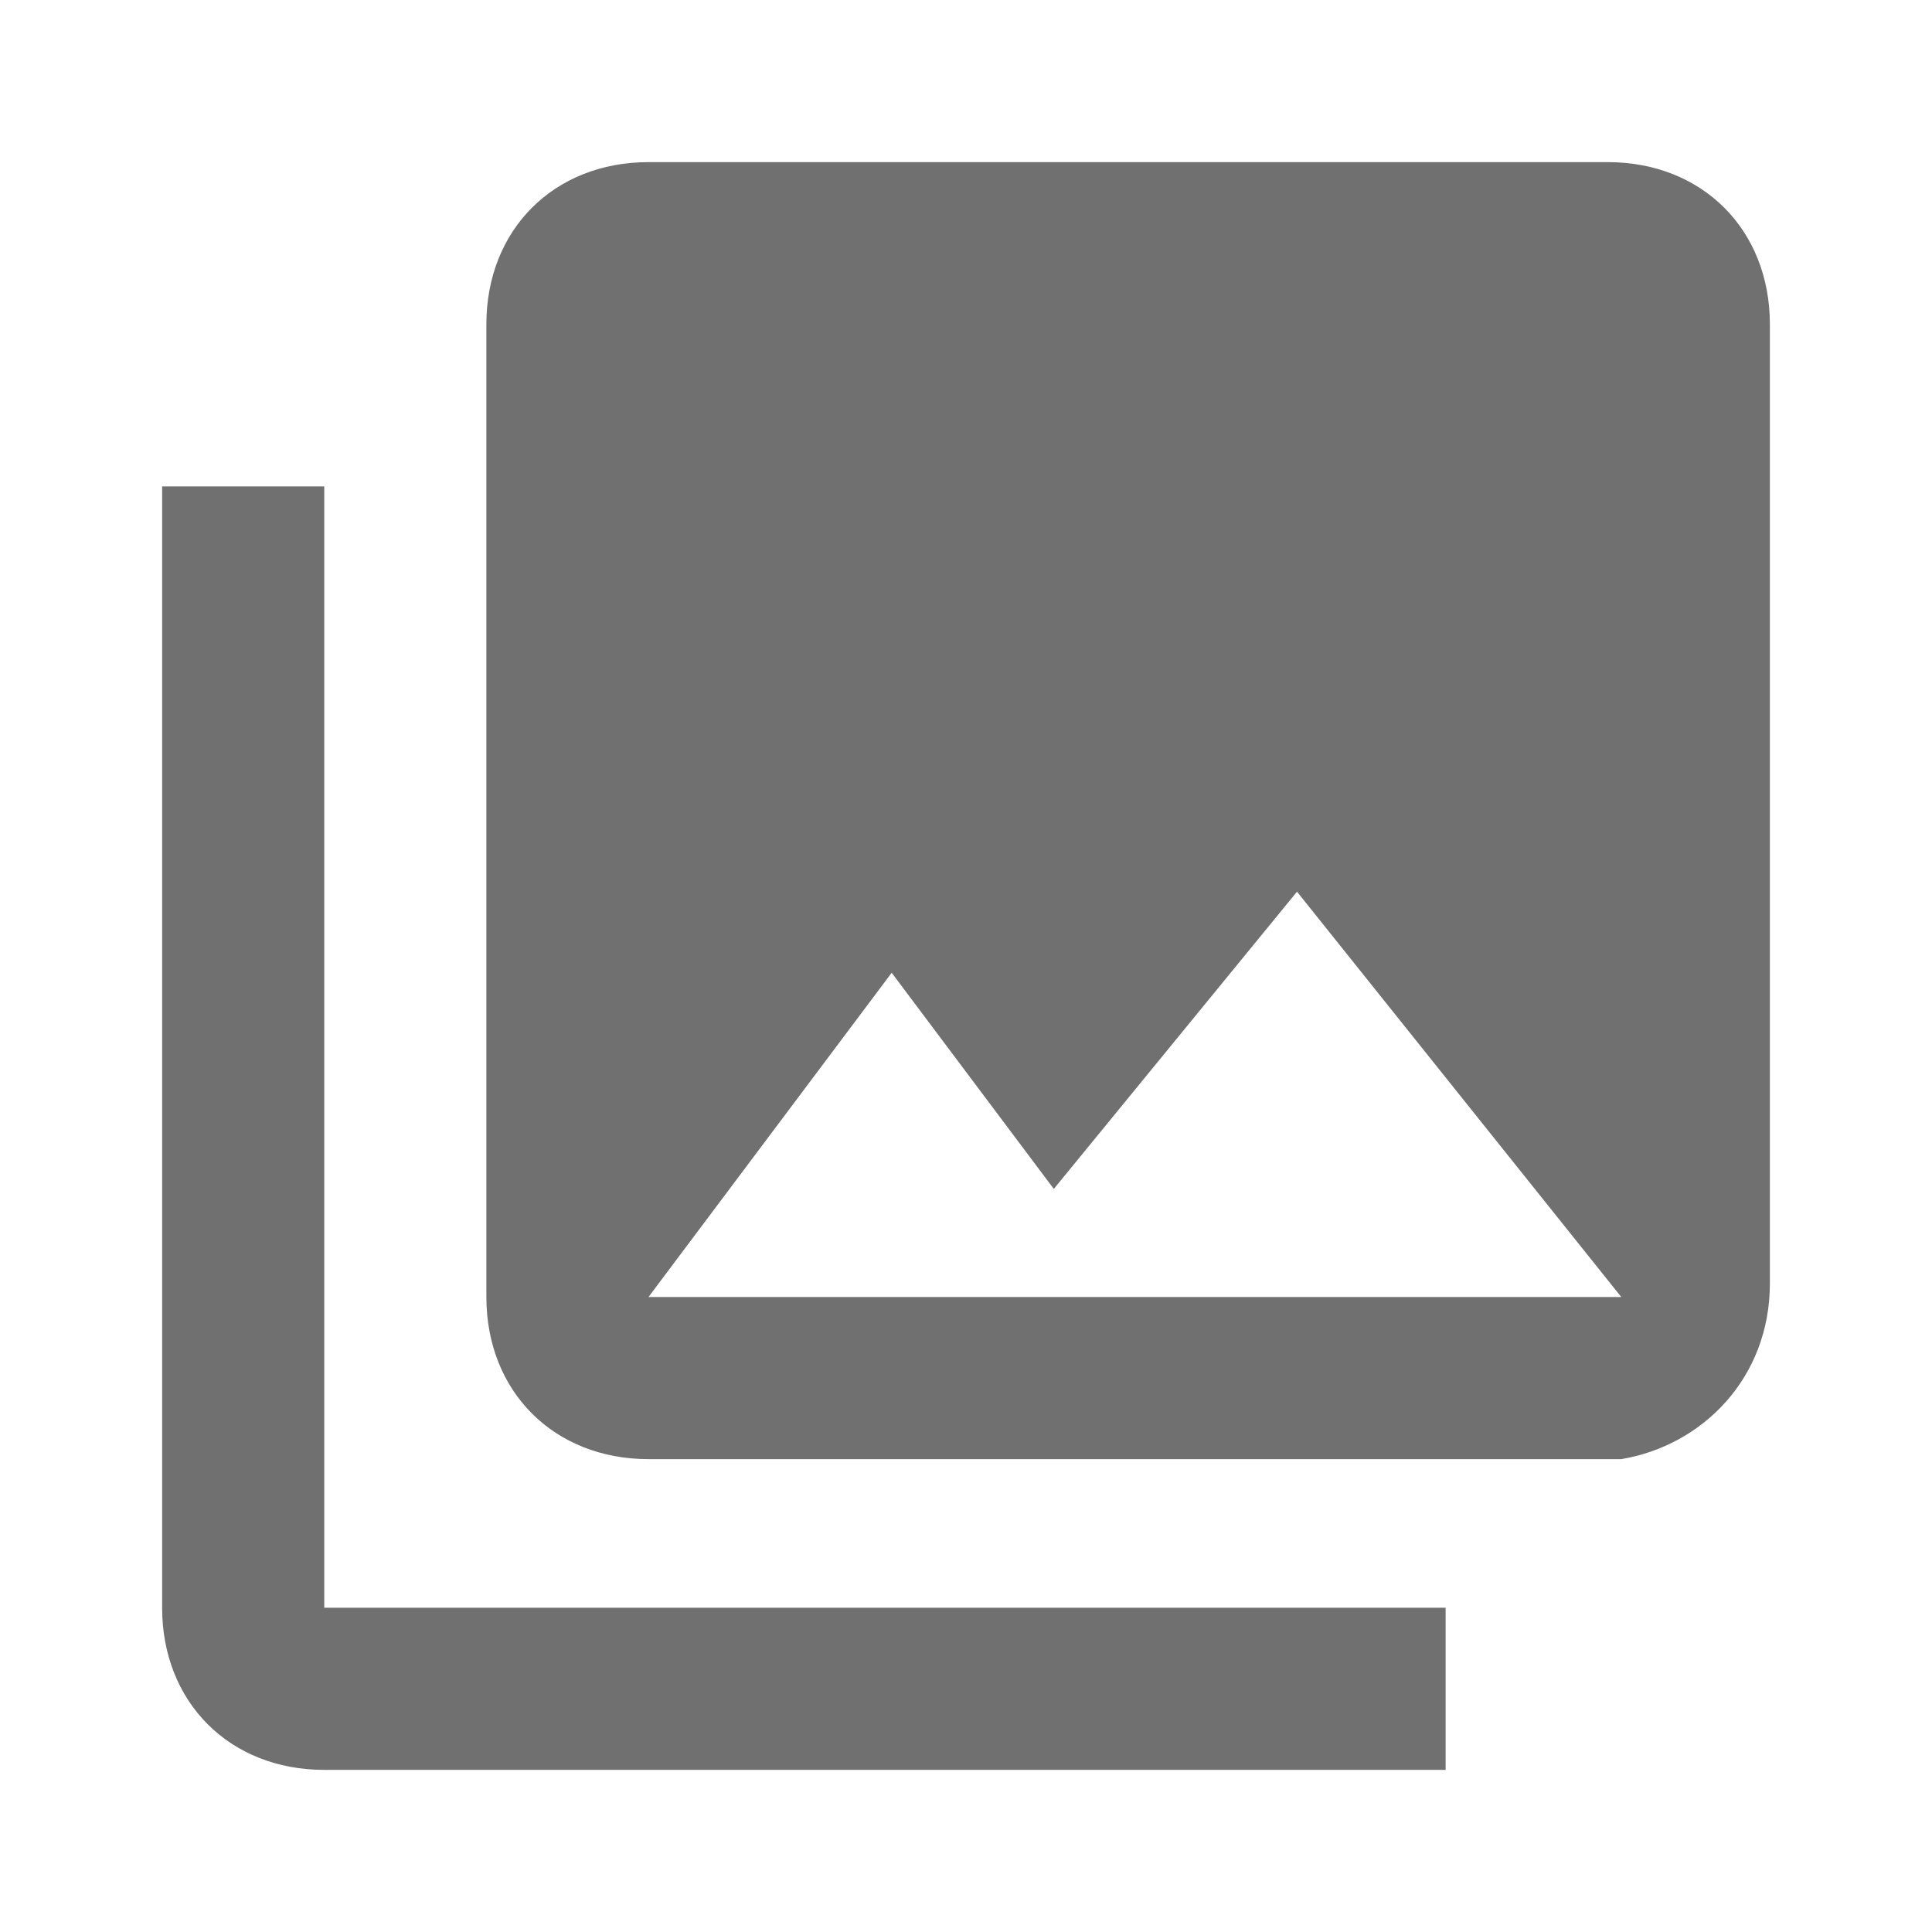 <?xml version="1.0" encoding="utf-8"?>
<!-- Generator: Adobe Illustrator 26.0.3, SVG Export Plug-In . SVG Version: 6.00 Build 0)  -->
<svg version="1.1" id="Calque_1" xmlns="http://www.w3.org/2000/svg" xmlns:xlink="http://www.w3.org/1999/xlink" x="0px" y="0px"
	 viewBox="0 0 14.3 14.3" style="enable-background:new 0 0 14.3 14.3;" xml:space="preserve">
<style type="text/css">
	.st0{fill:none;}
	.st1{fill:#717070;}
</style>
<path id="Tracé_5429" class="st0" d="M0,0h14.3v14.3H0V0z"/>
<path id="Tracé_5430" class="st1" d="M13.1,9.5V2.4c0-0.7-0.5-1.2-1.2-1.2H4.8c-0.7,0-1.2,0.5-1.2,1.2v7.2c0,0.7,0.5,1.2,1.2,1.2
	h7.2C12.6,10.7,13.1,10.2,13.1,9.5z M6.6,7.2l1.2,1.6l1.8-2.2l2.4,3H4.8L6.6,7.2z M1.2,3.6v8.3c0,0.7,0.5,1.2,1.2,1.2h8.3v-1.2H2.4
	V3.6H1.2z"/>
</svg>
